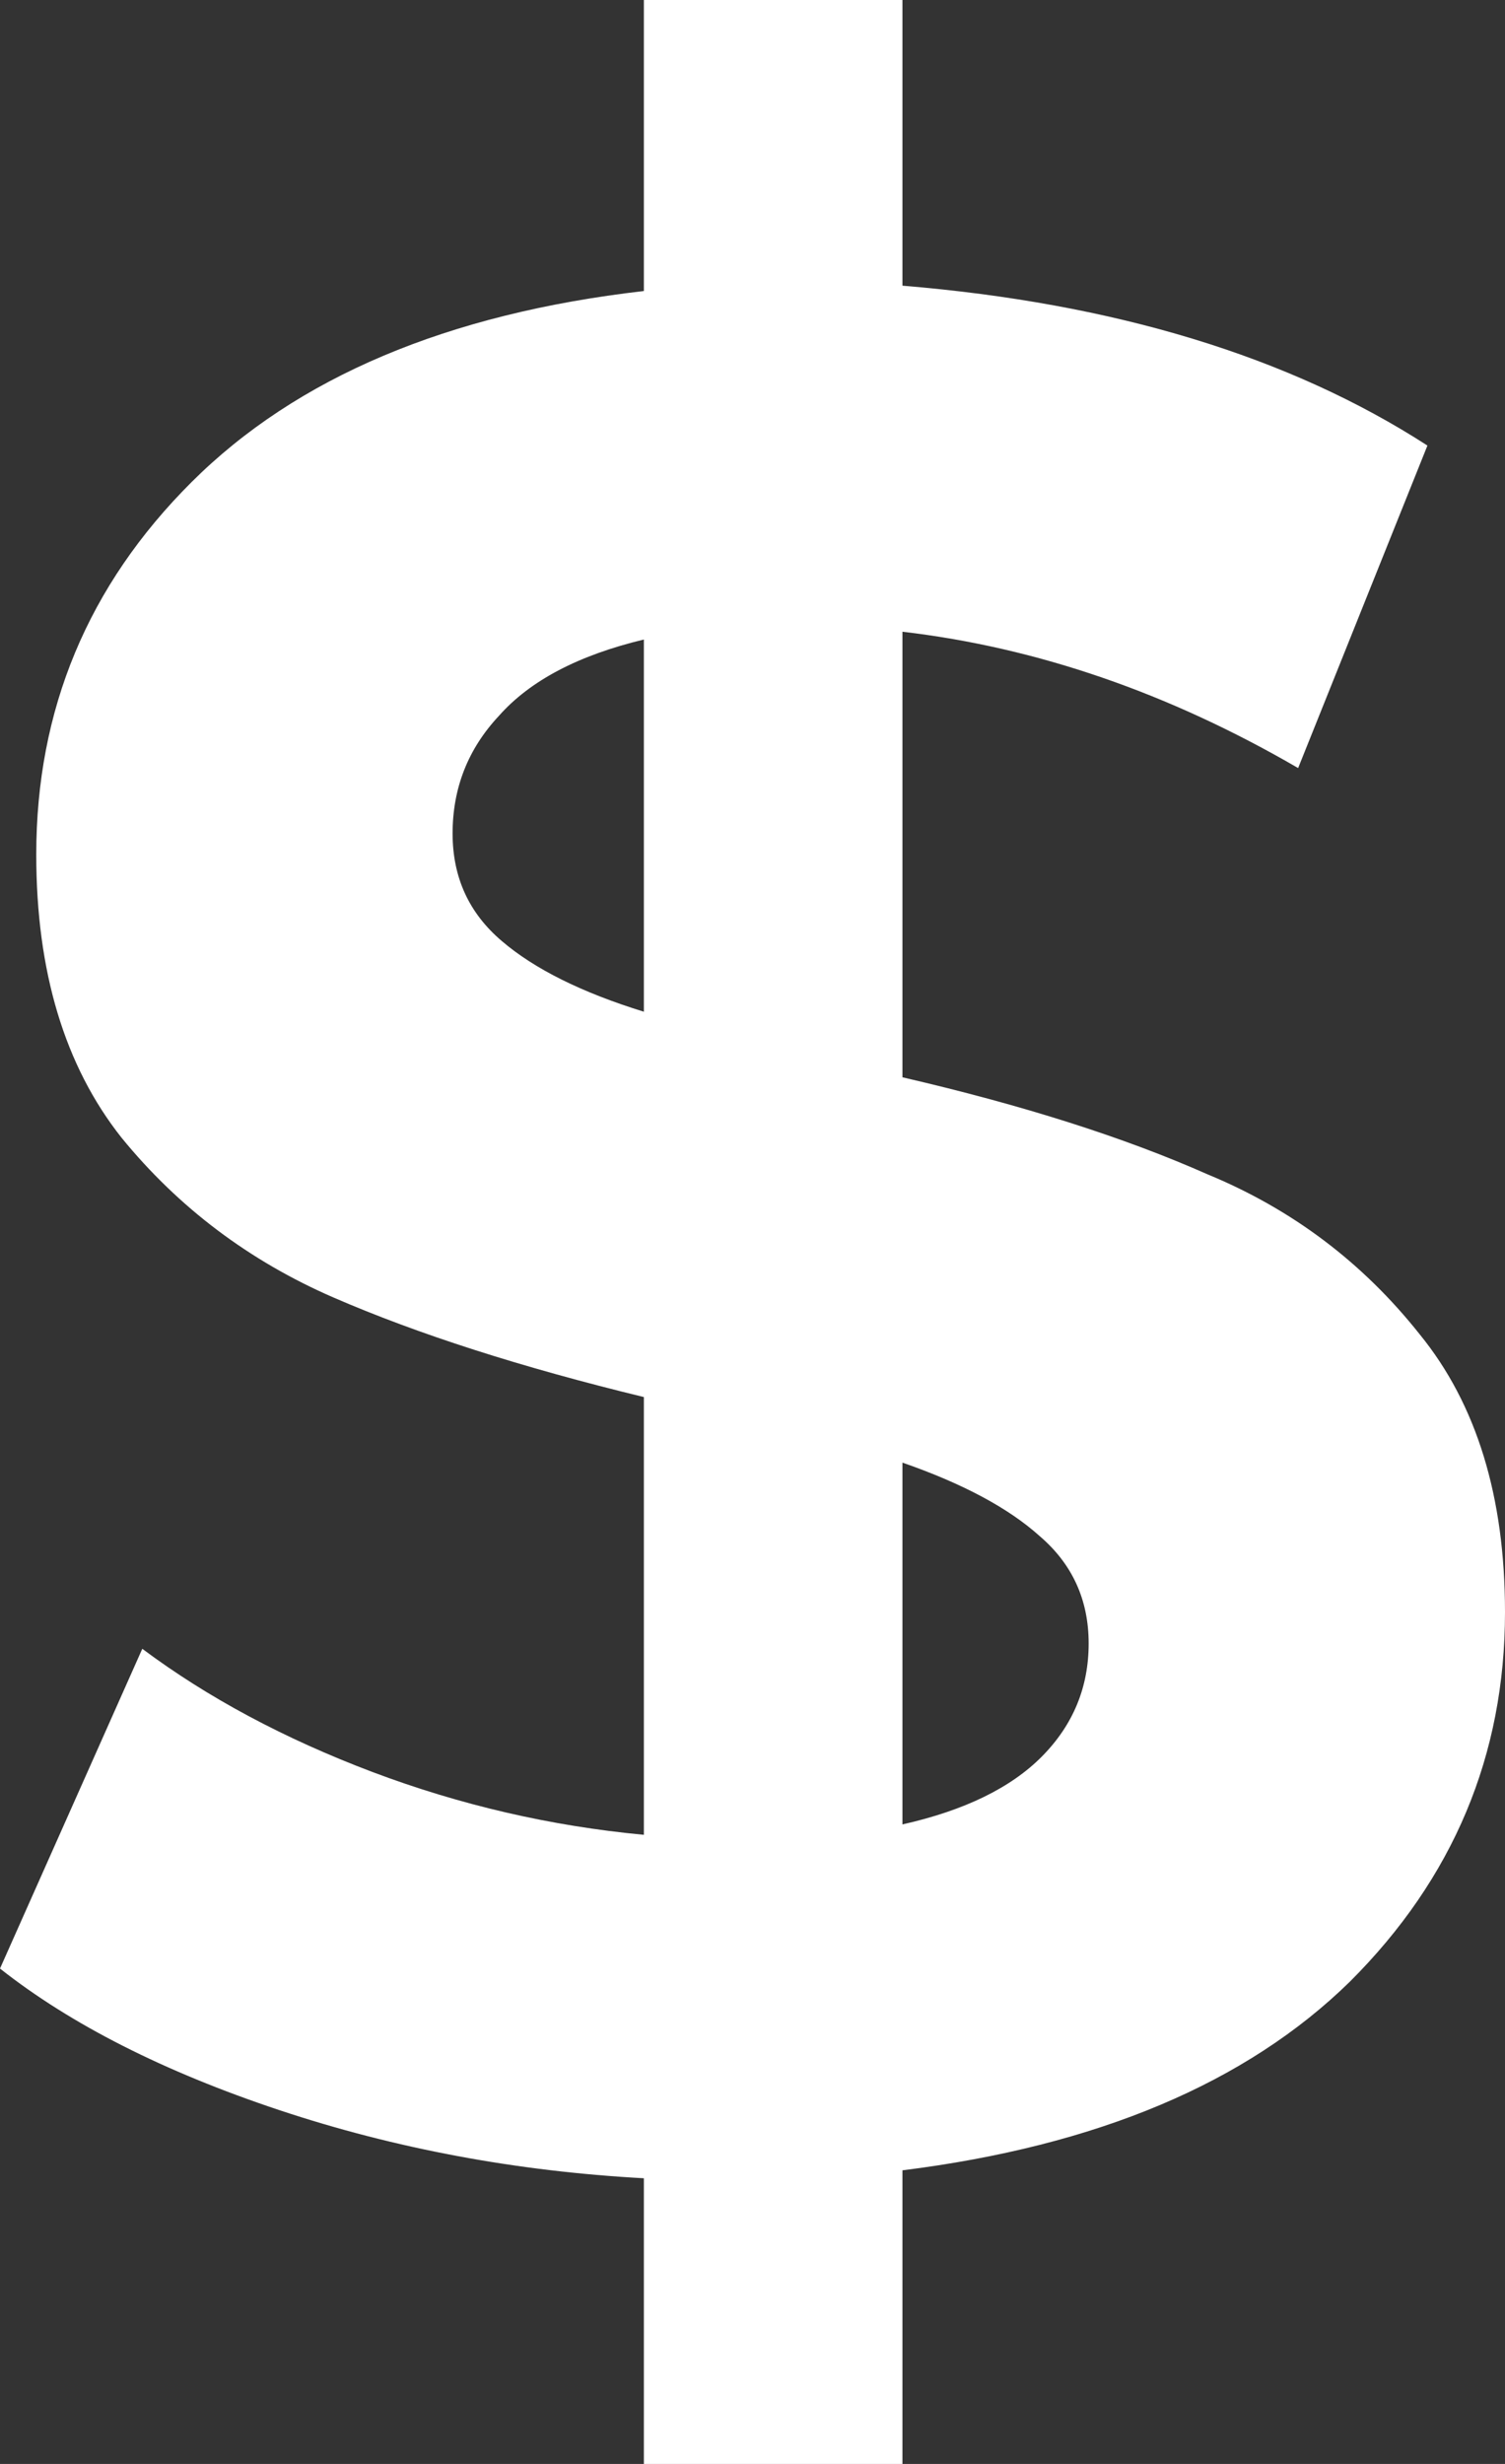 <svg width="11" height="18" viewBox="0 0 11 18" fill="none" xmlns="http://www.w3.org/2000/svg">
<rect x="0" y="0" width="11" height="18" fill="#333333" stroke="none"/>
<path d="M11 11.777C11 12.823 10.622 13.723 9.866 14.477C9.11 15.217 8.02 15.677 6.596 15.855V18H4.706V15.913C3.774 15.862 2.885 15.696 2.041 15.415C1.197 15.134 0.517 14.789 0 14.381L1.04 12.045C1.518 12.402 2.079 12.702 2.722 12.945C3.364 13.187 4.026 13.34 4.706 13.404V10.206C3.812 9.989 3.056 9.747 2.438 9.479C1.821 9.211 1.304 8.821 0.888 8.311C0.473 7.787 0.265 7.098 0.265 6.243C0.265 5.183 0.643 4.277 1.399 3.523C2.167 2.757 3.27 2.291 4.706 2.126V0H6.596V2.087C8.146 2.215 9.425 2.604 10.433 3.255L9.488 5.611C8.543 5.062 7.579 4.73 6.596 4.615V7.87C7.478 8.074 8.222 8.311 8.826 8.579C9.444 8.834 9.96 9.223 10.376 9.747C10.792 10.257 11 10.934 11 11.777ZM3.308 6.089C3.308 6.409 3.427 6.67 3.667 6.874C3.906 7.079 4.253 7.251 4.706 7.391V4.672C4.227 4.787 3.875 4.972 3.648 5.228C3.421 5.47 3.308 5.757 3.308 6.089ZM6.596 13.328C7.05 13.226 7.39 13.06 7.617 12.83C7.844 12.6 7.957 12.325 7.957 12.006C7.957 11.687 7.837 11.425 7.598 11.221C7.371 11.017 7.037 10.838 6.596 10.685V13.328Z" fill="white"/>
</svg>
